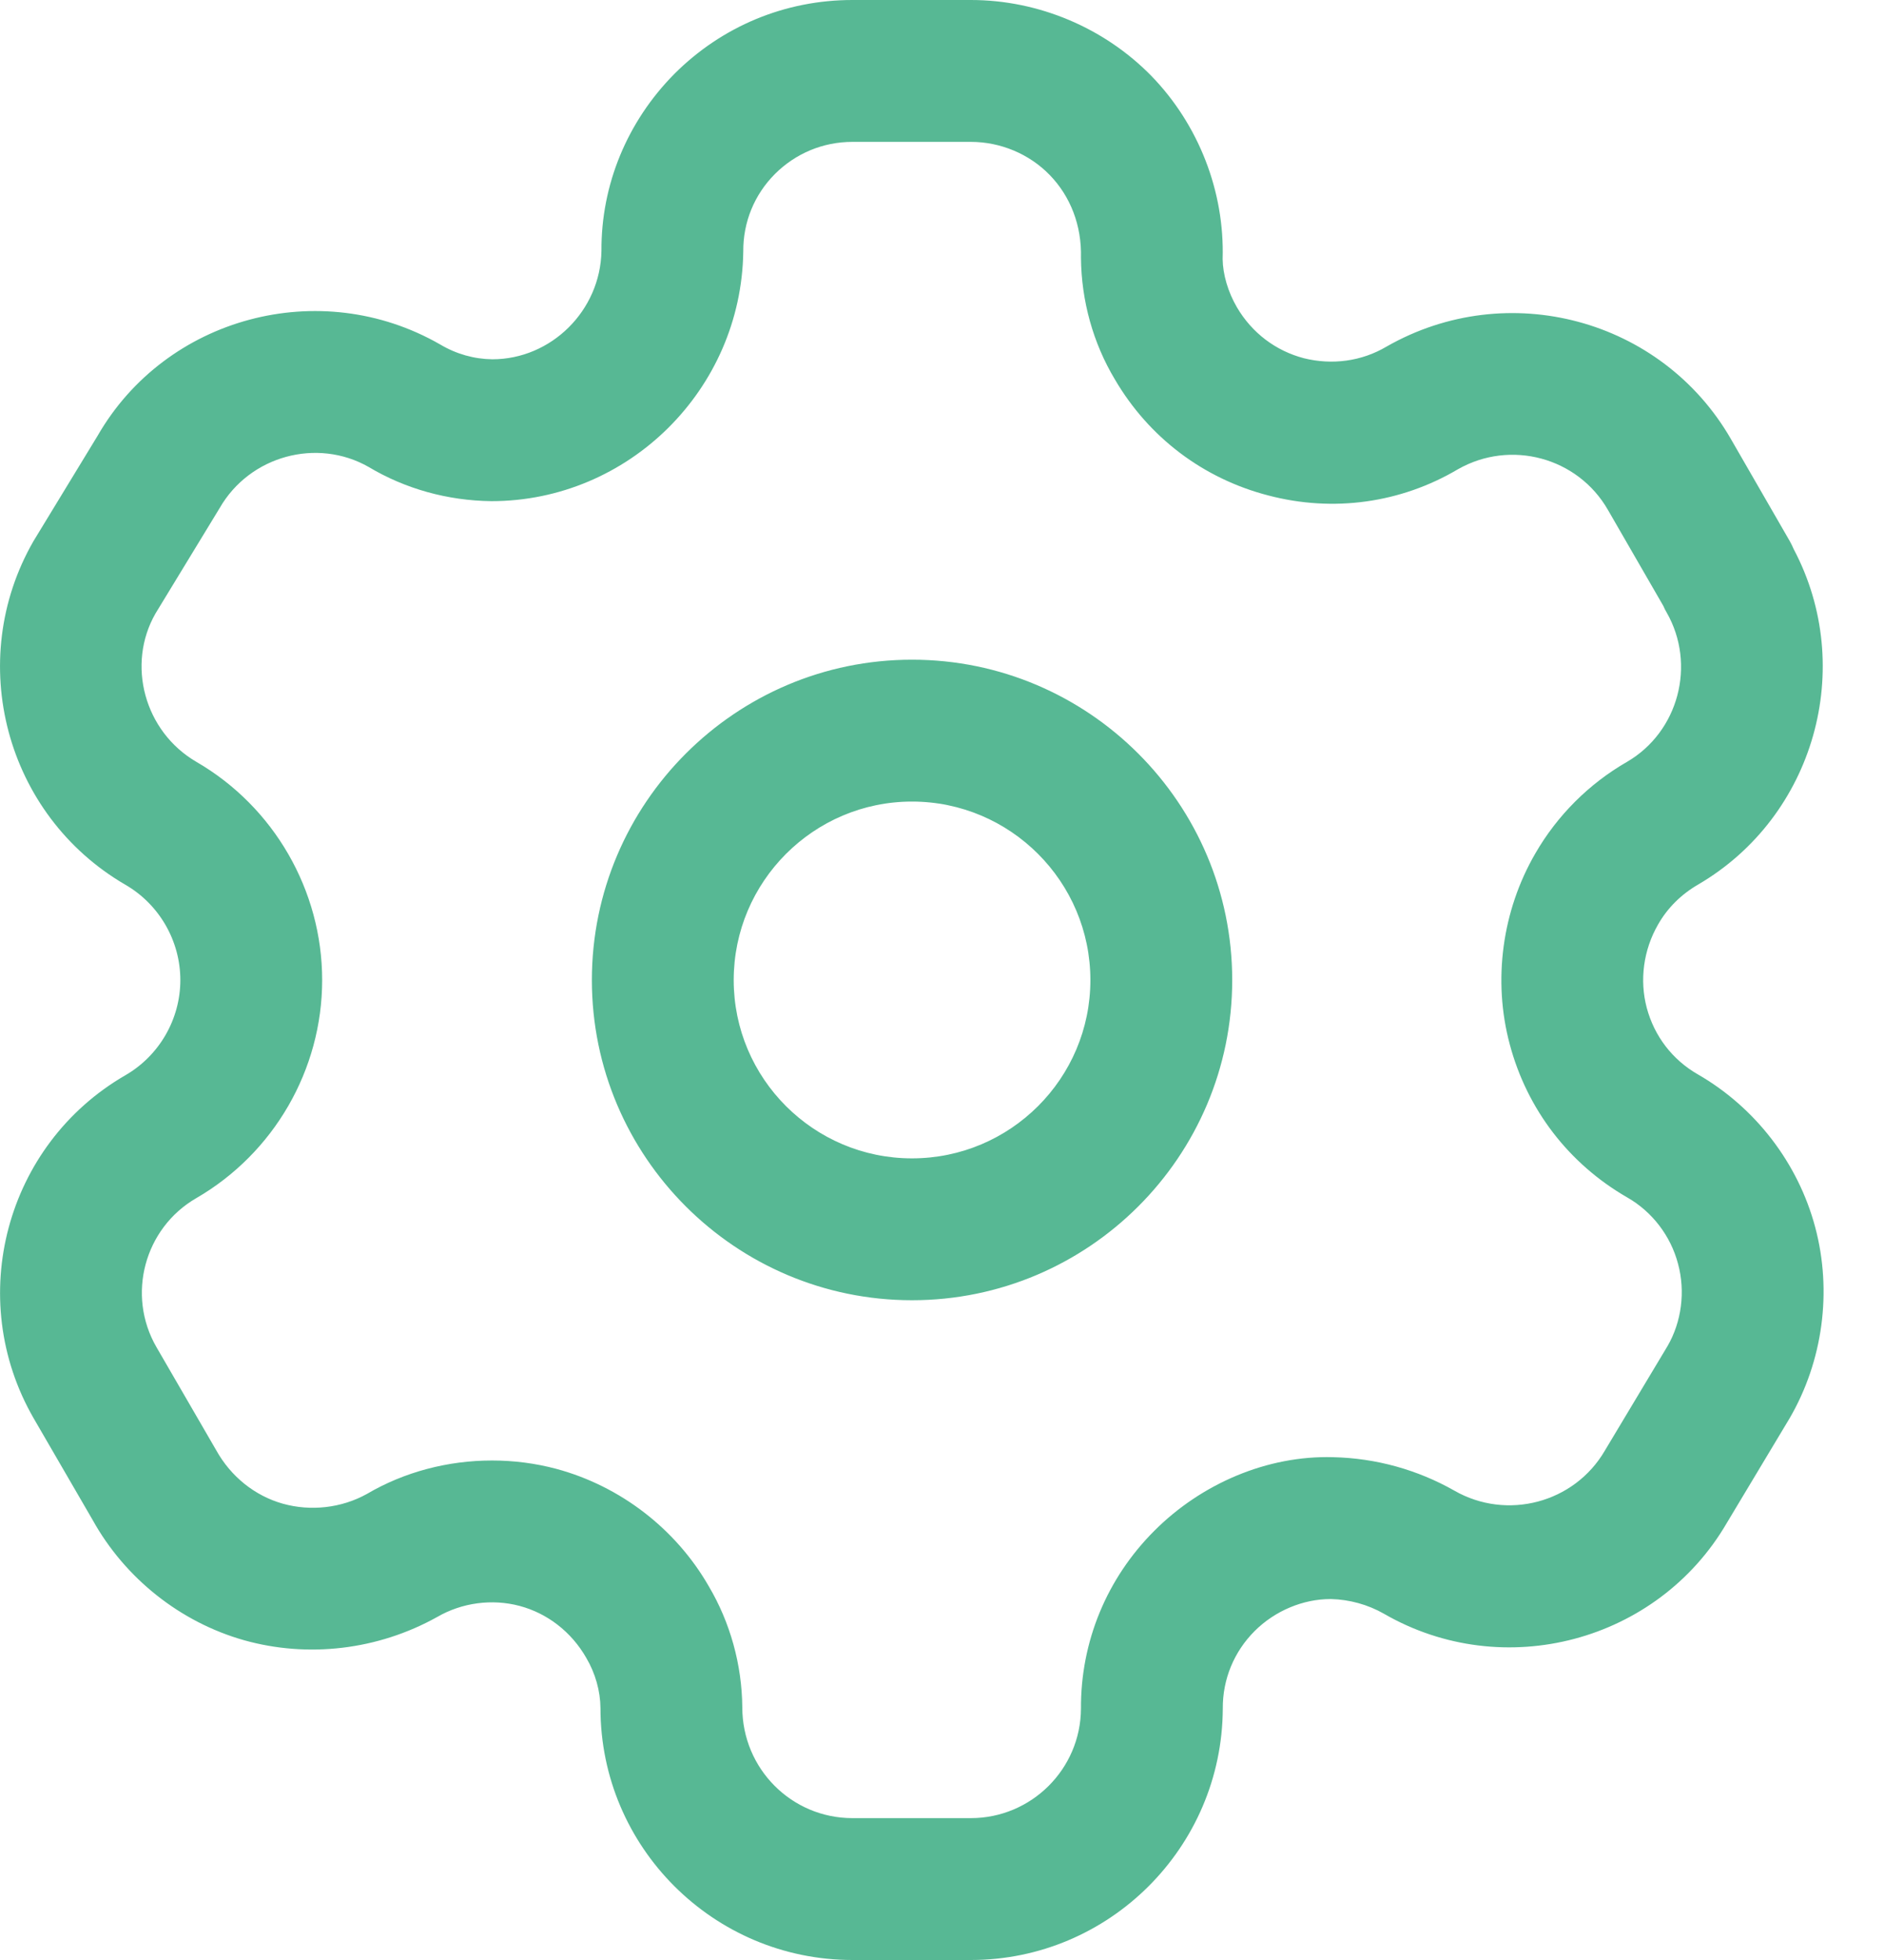 <svg width="25" height="26" viewBox="0 0 25 26" fill="none" xmlns="http://www.w3.org/2000/svg">
<path fill-rule="evenodd" clip-rule="evenodd" d="M12.883 0C13.781 0 14.655 0.369 15.281 1.01C15.906 1.655 16.251 2.54 16.224 3.437C16.227 3.639 16.294 3.872 16.414 4.077C16.613 4.416 16.928 4.654 17.302 4.752C17.676 4.845 18.068 4.794 18.4 4.597C20.006 3.68 22.05 4.23 22.968 5.823L23.749 7.177C23.769 7.214 23.787 7.249 23.802 7.285C24.633 8.855 24.078 10.831 22.535 11.733C22.31 11.863 22.128 12.043 22.003 12.262C21.808 12.599 21.754 13.001 21.852 13.37C21.953 13.746 22.192 14.058 22.53 14.252C23.291 14.69 23.86 15.427 24.087 16.279C24.314 17.13 24.19 18.054 23.747 18.815L22.914 20.203C21.996 21.779 19.952 22.325 18.363 21.406C18.151 21.285 17.906 21.218 17.663 21.212H17.655C17.292 21.212 16.92 21.366 16.649 21.636C16.374 21.911 16.223 22.277 16.226 22.666C16.217 24.509 14.717 26 12.883 26H11.311C9.468 26 7.968 24.502 7.968 22.659C7.966 22.431 7.9 22.196 7.779 21.991C7.582 21.647 7.263 21.401 6.895 21.303C6.53 21.206 6.13 21.259 5.801 21.45C5.013 21.889 4.086 21.996 3.238 21.758C2.391 21.518 1.659 20.936 1.23 20.164L0.446 18.813C-0.471 17.222 0.074 15.183 1.663 14.264C2.113 14.004 2.393 13.52 2.393 13.001C2.393 12.481 2.113 11.996 1.663 11.736C0.073 10.812 -0.471 8.768 0.445 7.177L1.295 5.781C2.2 4.207 4.245 3.653 5.84 4.569C6.057 4.698 6.293 4.763 6.533 4.766C7.314 4.766 7.968 4.121 7.981 3.328C7.976 2.453 8.321 1.614 8.949 0.98C9.581 0.348 10.419 0 11.311 0H12.883ZM12.883 1.882H11.311C10.922 1.882 10.558 2.034 10.283 2.308C10.01 2.582 9.86 2.947 9.863 3.336C9.837 5.171 8.337 6.648 6.521 6.648C5.939 6.641 5.378 6.485 4.891 6.194C4.208 5.805 3.314 6.044 2.914 6.741L2.064 8.137C1.676 8.812 1.914 9.704 2.607 10.107C3.634 10.702 4.275 11.811 4.275 13.001C4.275 14.19 3.634 15.298 2.604 15.894C1.915 16.293 1.677 17.18 2.076 17.87L2.868 19.236C3.063 19.588 3.383 19.843 3.753 19.947C4.122 20.05 4.529 20.006 4.868 19.818C5.366 19.525 5.945 19.374 6.528 19.374C6.815 19.374 7.102 19.41 7.383 19.485C8.232 19.714 8.968 20.281 9.405 21.042C9.688 21.52 9.845 22.079 9.85 22.648C9.85 23.464 10.505 24.118 11.311 24.118H12.883C13.685 24.118 14.34 23.468 14.344 22.666C14.339 21.78 14.685 20.938 15.319 20.305C15.944 19.68 16.817 19.305 17.69 19.33C18.262 19.343 18.813 19.498 19.299 19.774C19.998 20.174 20.89 19.936 21.294 19.246L22.127 17.857C22.313 17.537 22.367 17.135 22.267 16.765C22.17 16.395 21.924 16.073 21.592 15.884C20.817 15.437 20.264 14.717 20.034 13.854C19.807 13.007 19.931 12.082 20.374 11.32C20.663 10.819 21.085 10.396 21.592 10.105C22.273 9.707 22.511 8.817 22.116 8.125C22.099 8.097 22.084 8.068 22.072 8.038L21.336 6.763C20.936 6.067 20.045 5.827 19.346 6.225C18.591 6.672 17.693 6.8 16.829 6.572C15.967 6.349 15.245 5.803 14.794 5.033C14.505 4.551 14.349 3.99 14.344 3.419C14.355 2.99 14.204 2.605 13.931 2.323C13.659 2.042 13.276 1.882 12.883 1.882ZM12.102 8.751C14.445 8.751 16.351 10.658 16.351 13.001C16.351 15.343 14.445 17.248 12.102 17.248C9.76 17.248 7.854 15.343 7.854 13.001C7.854 10.658 9.76 8.751 12.102 8.751ZM12.102 10.633C10.797 10.633 9.736 11.696 9.736 13.001C9.736 14.306 10.797 15.366 12.102 15.366C13.407 15.366 14.469 14.306 14.469 13.001C14.469 11.696 13.407 10.633 12.102 10.633Z" fill="#57B894"/>
</svg>
